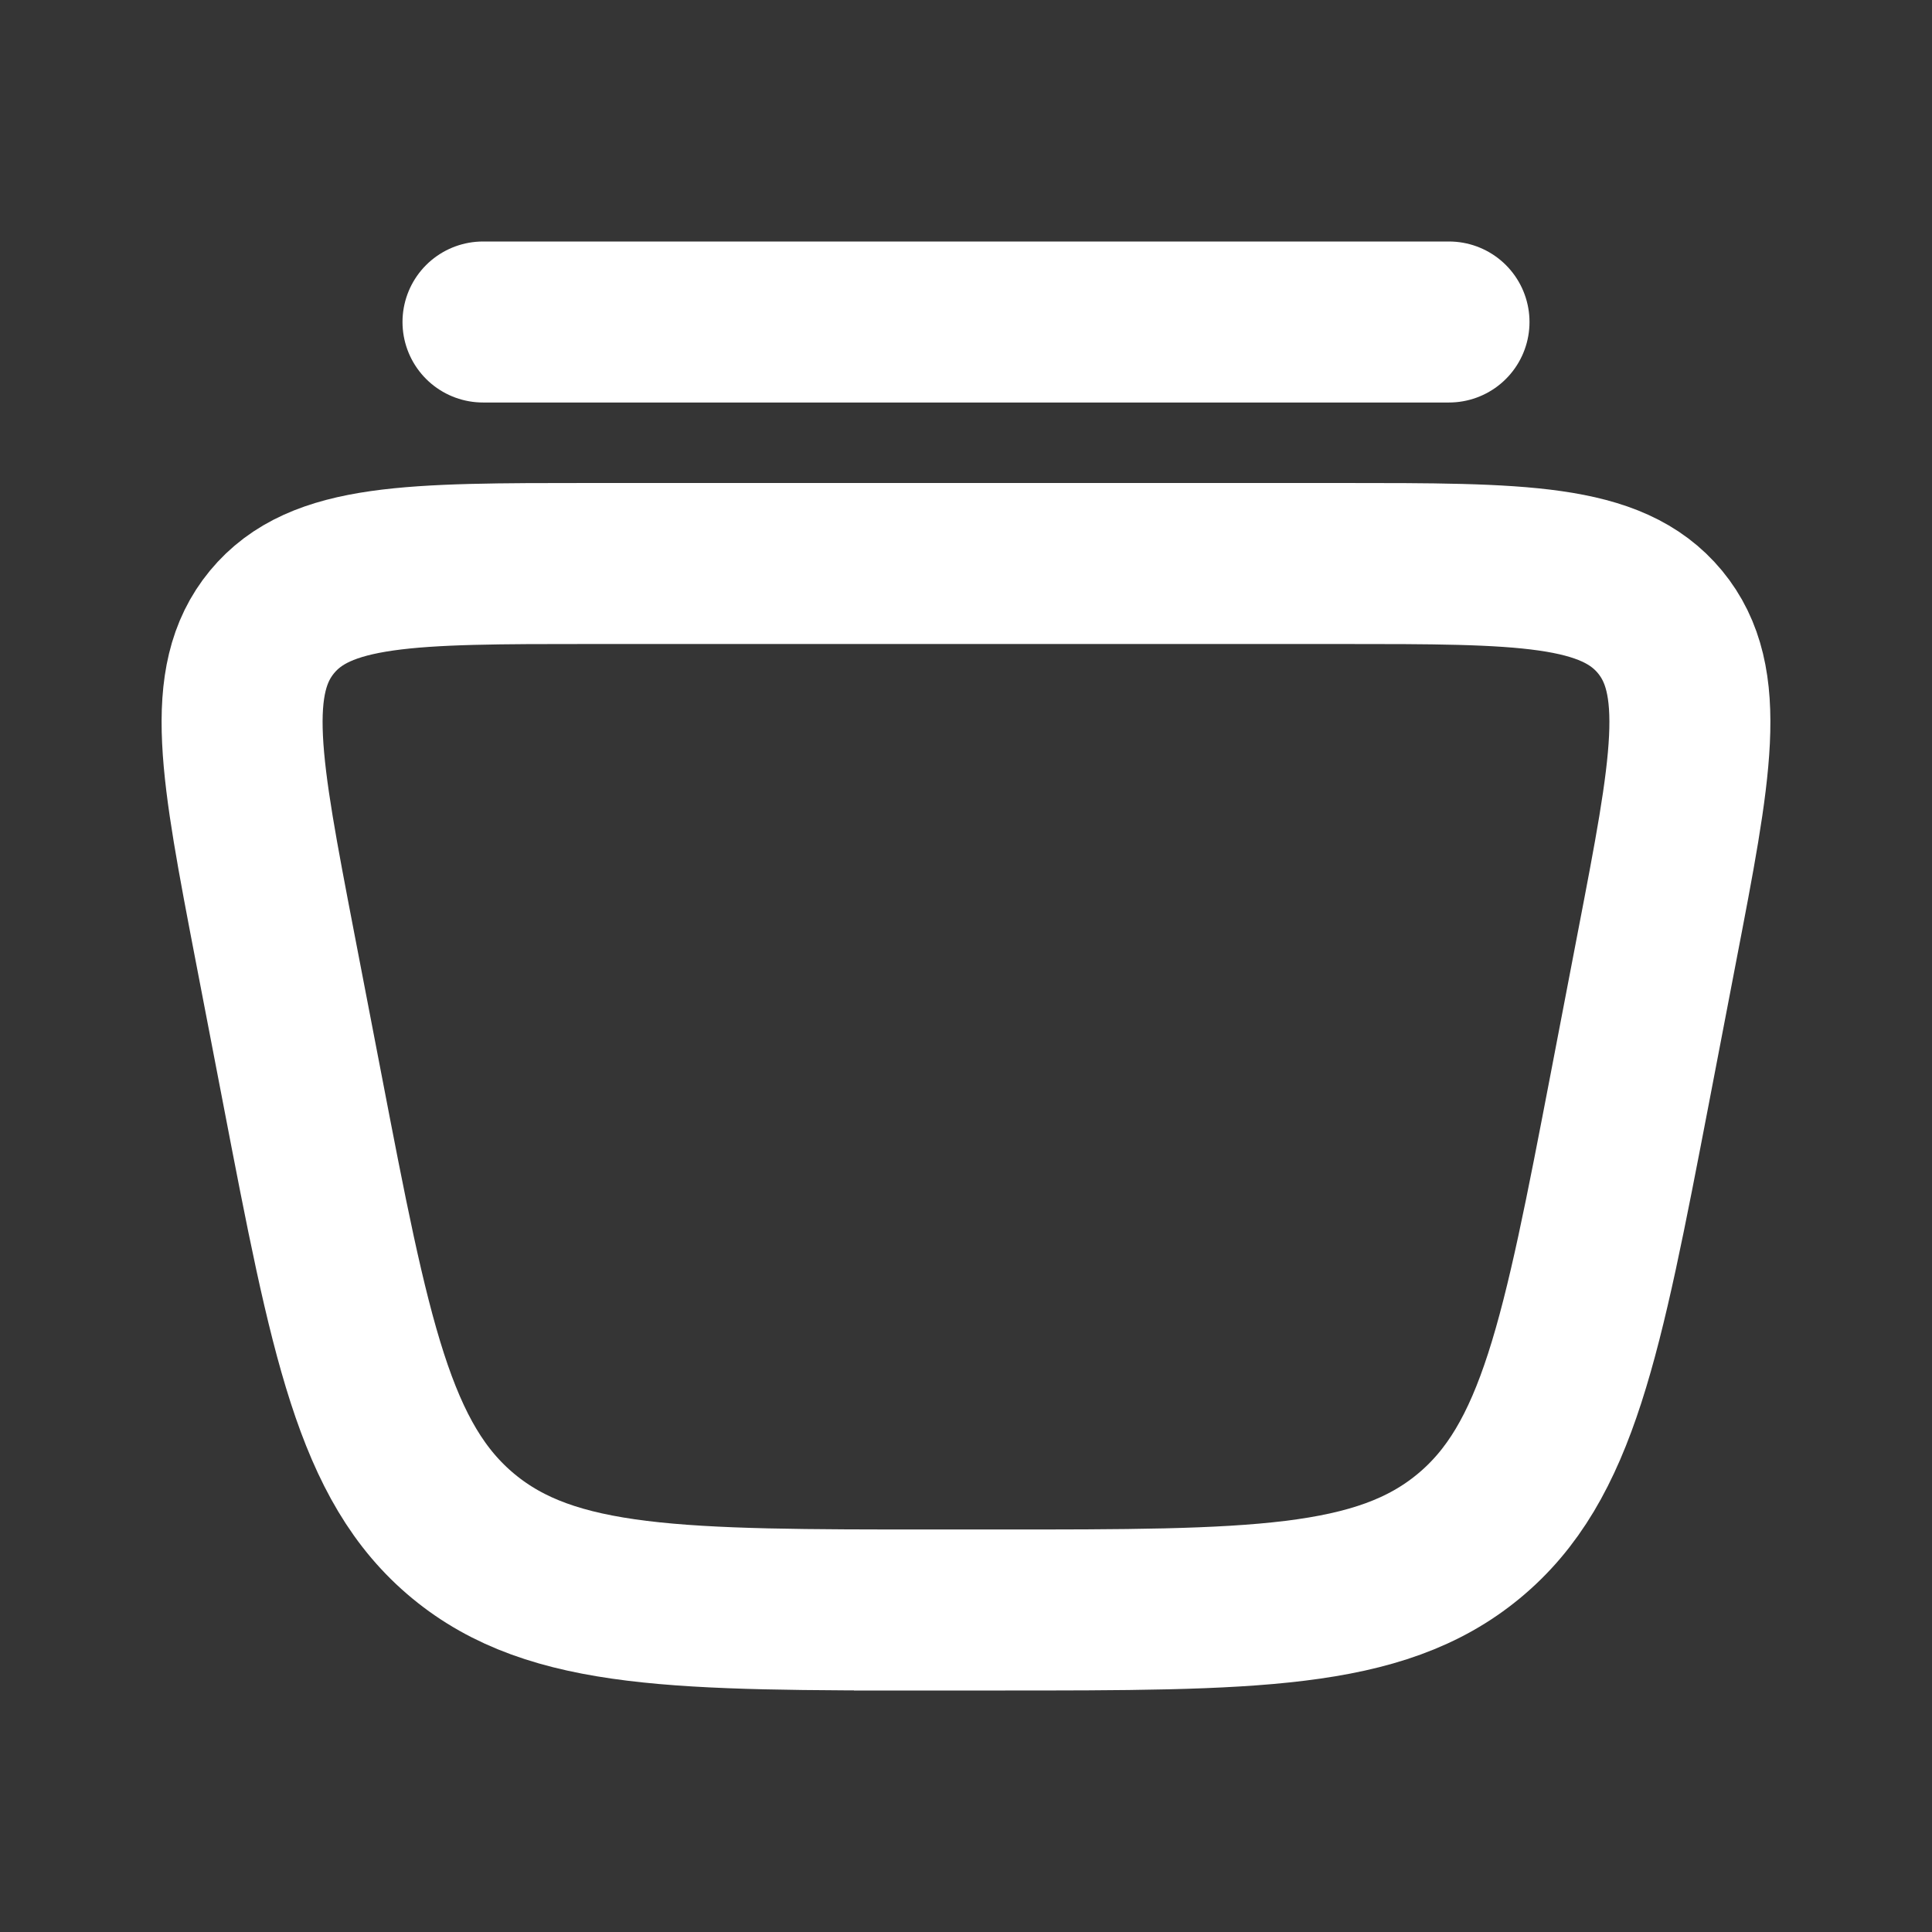 <svg xmlns="http://www.w3.org/2000/svg" width="24" height="24" fill="none"><rect width="100%" height="100%" fill="#333333" stroke="none"/><path fill="#fff" fill-opacity=".01" d="M24 0v24H0V0z"/><path stroke="#FFFFFF" stroke-linecap="round" stroke-width="2" d="M6 4h12m-6.392 16h.784c3.162 0 4.742 0 5.851-.916 1.11-.916 1.408-2.468 2.005-5.573l.337-1.756c.424-2.201.636-3.302.036-4.029C20.02 7 18.9 7 16.658 7H7.342C5.1 7 3.979 7 3.379 7.726c-.6.727-.388 1.828.035 4.03l.338 1.755c.597 3.105.896 4.657 2.005 5.573C6.866 20 8.447 20 11.608 20Z"/></svg>
